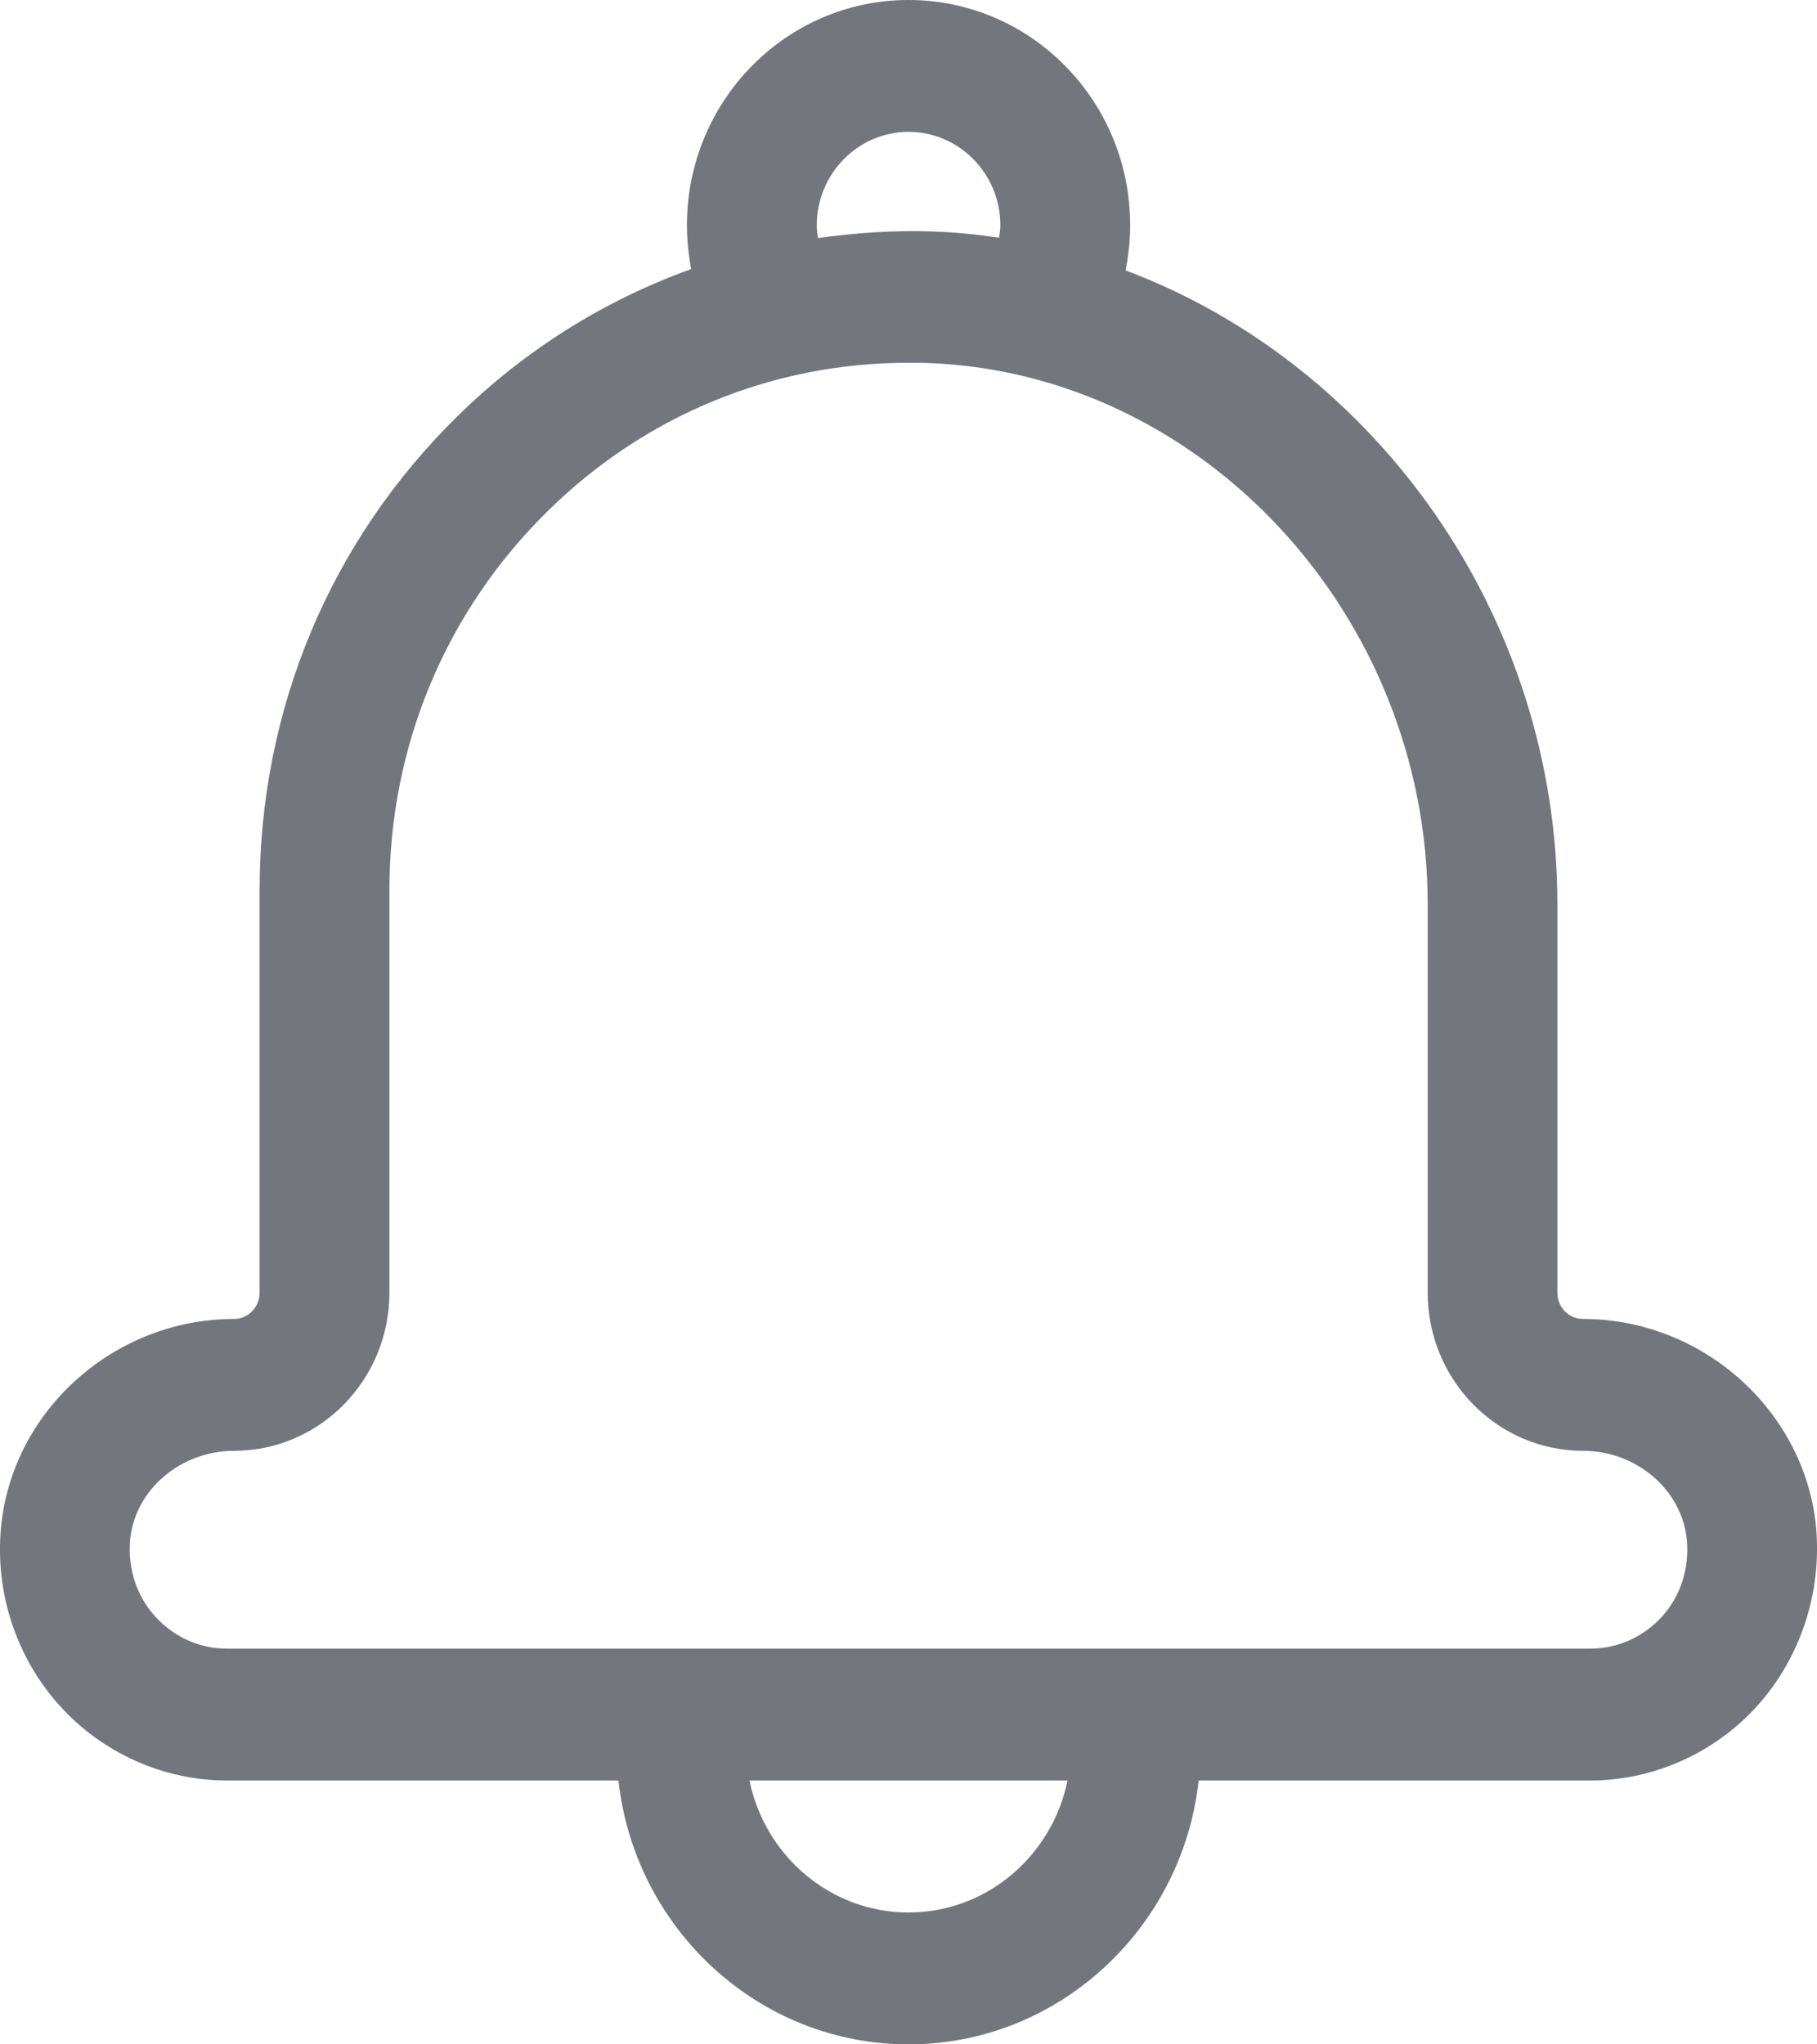 <svg width="16" height="18" viewBox="0 0 16 18" fill="none" xmlns="http://www.w3.org/2000/svg">
<path d="M13.714 11.383V7.964C13.714 5.423 12.115 3.208 9.912 2.381C9.937 2.25 9.952 2.116 9.952 1.983C9.952 0.888 9.078 0 8 0C6.923 0 6.049 0.888 6.049 1.983C6.049 2.114 6.063 2.244 6.086 2.369C5.329 2.642 4.629 3.075 4.032 3.661C2.906 4.764 2.286 6.248 2.286 7.839V11.383C2.286 11.508 2.186 11.613 2.061 11.613C1.006 11.613 0.106 12.42 0.009 13.448C-0.045 14.02 0.141 14.589 0.521 15.013C0.898 15.434 1.438 15.677 2.001 15.677H5.446C5.589 16.981 6.68 18 8 18C9.32 18 10.412 16.981 10.555 15.677H14C14.563 15.677 15.103 15.434 15.48 15.013C15.857 14.589 16.043 14.02 15.992 13.448C15.894 12.42 14.992 11.613 13.94 11.613C13.815 11.613 13.714 11.511 13.714 11.383ZM8 1.161C8.446 1.161 8.809 1.53 8.809 1.983C8.809 2.021 8.803 2.055 8.797 2.093C8.603 2.064 8.406 2.044 8.209 2.038C7.869 2.026 7.535 2.05 7.203 2.096C7.198 2.058 7.192 2.023 7.192 1.986C7.192 1.53 7.555 1.161 8 1.161ZM8 16.839C7.312 16.839 6.735 16.339 6.6 15.677H9.4C9.266 16.339 8.689 16.839 8 16.839ZM14.854 13.558C14.877 13.808 14.8 14.049 14.637 14.232C14.469 14.415 14.246 14.516 14 14.516H2.001C1.755 14.516 1.532 14.414 1.366 14.232C1.201 14.049 1.124 13.808 1.146 13.558C1.186 13.12 1.589 12.774 2.061 12.774C2.815 12.774 3.429 12.15 3.429 11.383V7.839C3.429 6.567 3.926 5.38 4.826 4.497C5.686 3.652 6.806 3.194 8 3.194C8.058 3.194 8.112 3.194 8.169 3.196C10.595 3.284 12.572 5.423 12.572 7.964V11.383C12.572 12.15 13.186 12.774 13.94 12.774C14.412 12.774 14.812 13.12 14.854 13.558Z" fill="#74767E"/>
</svg>
